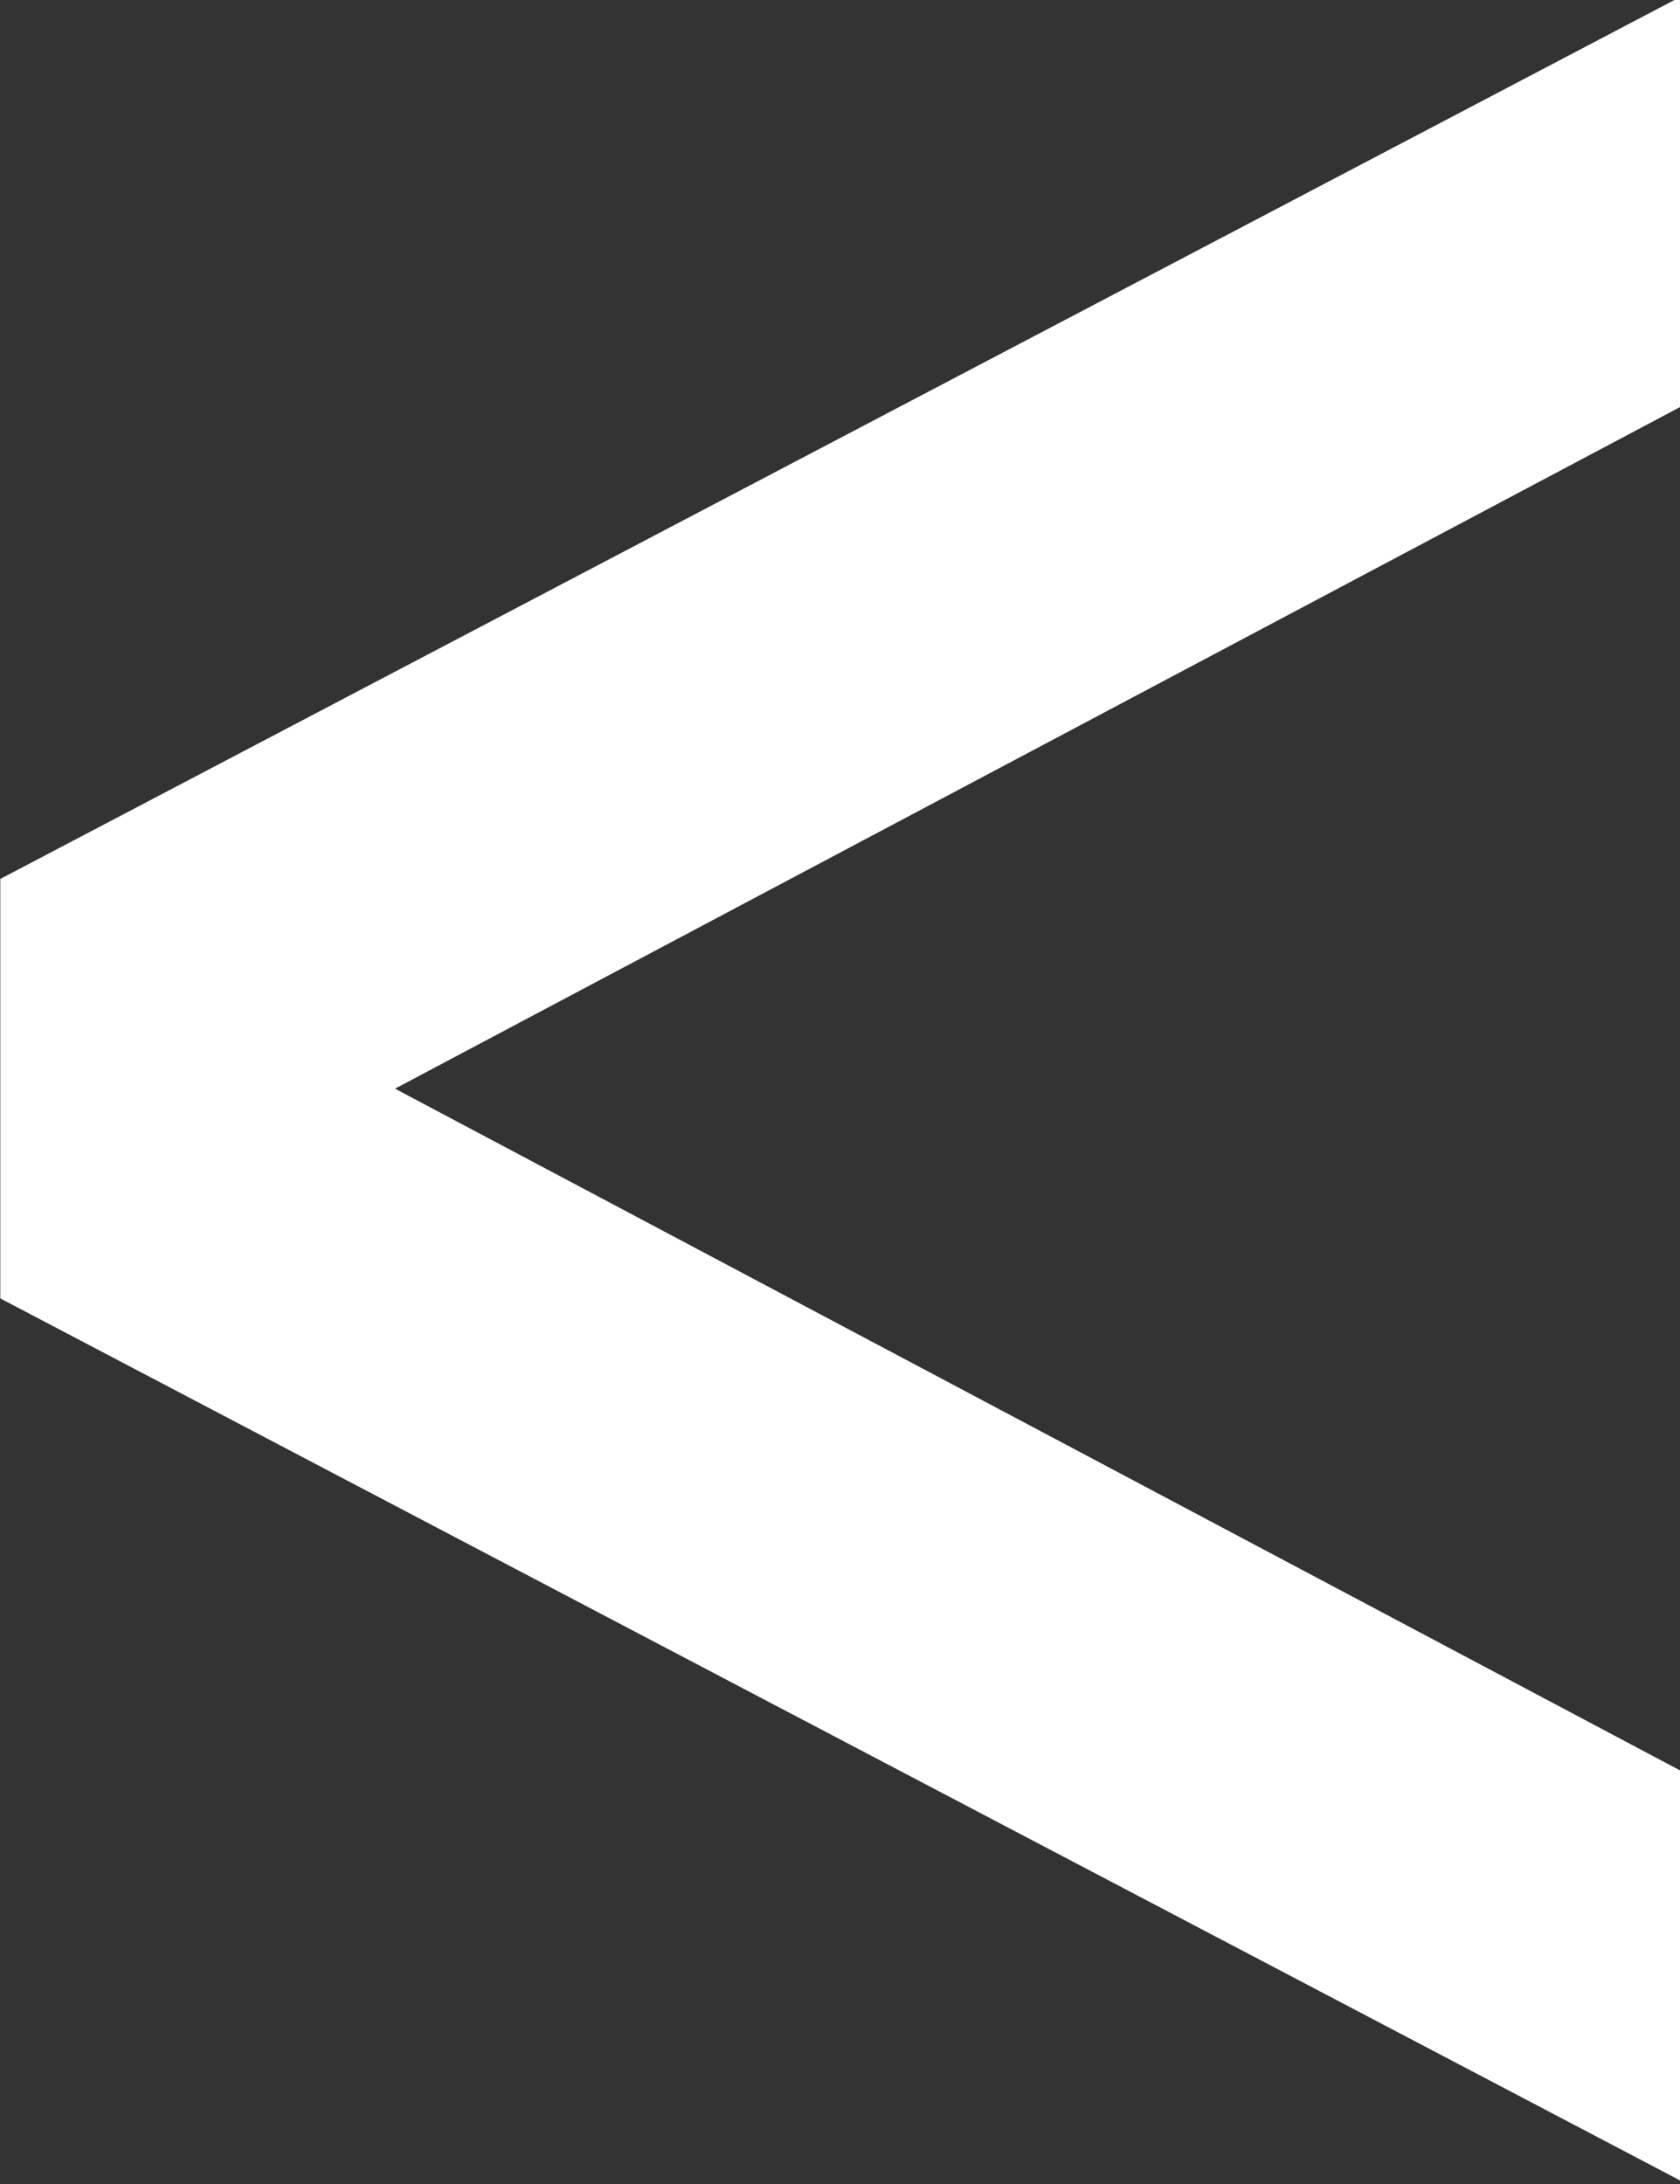 <?xml version="1.0" encoding="UTF-8" standalone="no"?>
<!DOCTYPE svg PUBLIC "-//W3C//DTD SVG 1.1//EN" "http://www.w3.org/Graphics/SVG/1.1/DTD/svg11.dtd">
<svg width="100%" height="100%" viewBox="0 0 100 130" version="1.1" xmlns="http://www.w3.org/2000/svg" xmlns:xlink="http://www.w3.org/1999/xlink" xml:space="preserve" xmlns:serif="http://www.serif.com/" style="fill-rule:evenodd;clip-rule:evenodd;stroke-linejoin:round;stroke-miterlimit:2;">
    <rect x="0" y="0" width="100" height="130" fill="#333333" stroke="none"/>
    <g transform="matrix(11.939,0,0,0.953,-1208.21,-1229.22)">
        <path d="M101.2,1370.94L109.576,1426.04L109.576,1400.43L103.168,1357.84L109.576,1315.26L109.576,1289.65L101.2,1344.74L101.2,1370.94Z" style="fill:rgb(254,255,254);fill-rule:nonzero;"/>
    </g>
</svg>
